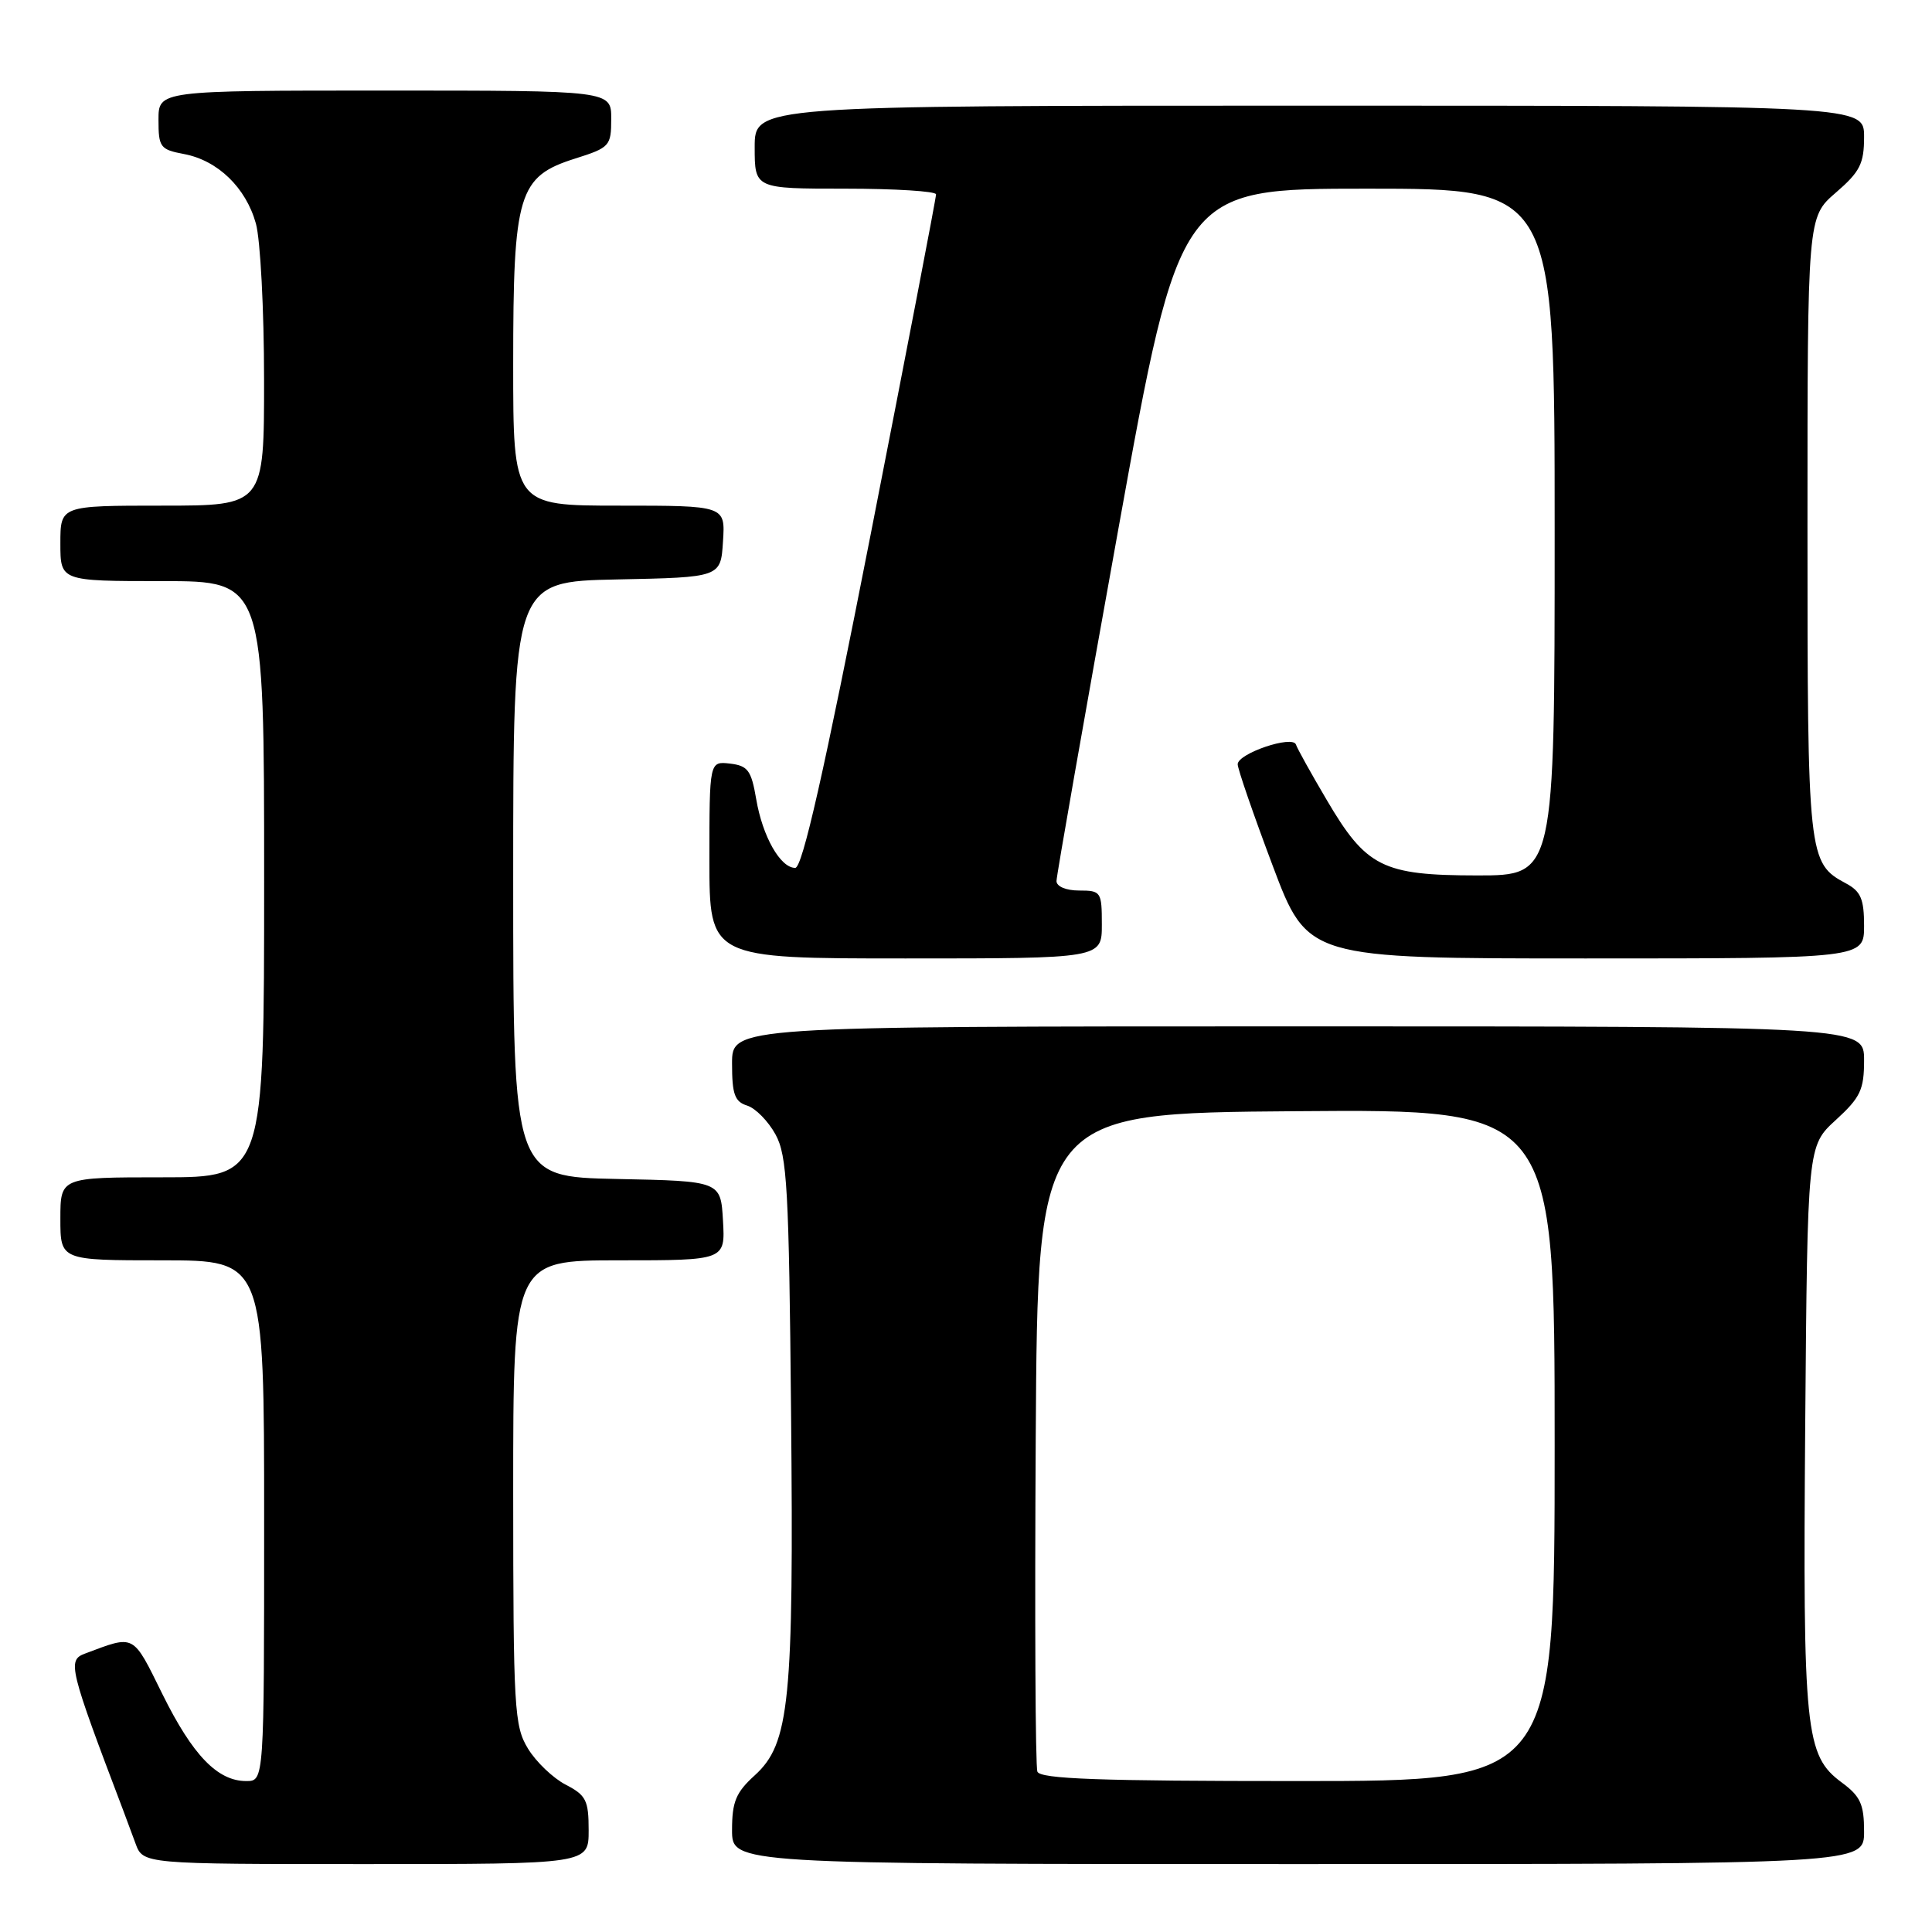 <?xml version="1.0" encoding="UTF-8" standalone="no"?>
<!DOCTYPE svg PUBLIC "-//W3C//DTD SVG 1.1//EN" "http://www.w3.org/Graphics/SVG/1.1/DTD/svg11.dtd" >
<svg xmlns="http://www.w3.org/2000/svg" xmlns:xlink="http://www.w3.org/1999/xlink" version="1.1" viewBox="0 0 256 256">
 <g >
 <path fill="currentColor"
d=" M 78.00 242.53 C 78.00 238.55 77.66 237.88 74.96 236.48 C 73.28 235.61 71.03 233.46 69.96 231.70 C 68.14 228.71 68.01 226.48 68.00 197.75 C 68.00 167.00 68.00 167.00 82.05 167.00 C 96.10 167.00 96.10 167.00 95.80 161.75 C 95.50 156.50 95.50 156.50 81.75 156.22 C 68.00 155.94 68.00 155.94 68.00 116.50 C 68.00 77.06 68.00 77.06 81.75 76.78 C 95.50 76.50 95.50 76.50 95.80 71.75 C 96.11 67.00 96.11 67.00 82.05 67.00 C 68.00 67.00 68.00 67.00 68.00 48.25 C 68.00 25.60 68.67 23.39 76.24 21.00 C 80.79 19.56 80.99 19.34 80.99 15.75 C 81.00 12.00 81.00 12.00 51.00 12.00 C 21.00 12.00 21.00 12.00 21.00 15.89 C 21.00 19.51 21.23 19.82 24.38 20.41 C 28.85 21.25 32.59 24.86 33.91 29.63 C 34.50 31.76 34.99 41.04 34.99 50.25 C 35.00 67.00 35.00 67.00 21.50 67.00 C 8.00 67.00 8.00 67.00 8.00 72.00 C 8.00 77.00 8.00 77.00 21.50 77.00 C 35.00 77.00 35.00 77.00 35.00 116.50 C 35.00 156.00 35.00 156.00 21.50 156.00 C 8.00 156.00 8.00 156.00 8.00 161.50 C 8.00 167.00 8.00 167.00 21.50 167.00 C 35.00 167.00 35.00 167.00 35.00 201.50 C 35.00 236.00 35.00 236.00 32.63 236.00 C 28.82 236.00 25.53 232.58 21.53 224.50 C 17.53 216.40 17.93 216.61 11.26 219.11 C 8.90 219.99 9.15 220.98 16.37 240.00 C 16.68 240.82 17.39 242.74 17.95 244.25 C 18.95 247.00 18.95 247.00 48.48 247.00 C 78.00 247.00 78.00 247.00 78.00 242.53 Z  M 247.00 242.69 C 247.00 239.07 246.52 238.02 244.04 236.19 C 239.20 232.61 238.88 229.48 239.20 188.89 C 239.50 151.84 239.50 151.84 243.25 148.41 C 246.52 145.42 247.00 144.39 247.00 140.49 C 247.00 136.00 247.00 136.00 172.00 136.00 C 97.00 136.00 97.00 136.00 97.00 140.93 C 97.00 145.00 97.35 145.98 99.01 146.50 C 100.12 146.85 101.80 148.57 102.76 150.32 C 104.30 153.13 104.54 157.46 104.82 187.14 C 105.19 225.51 104.63 231.04 100.01 235.24 C 97.51 237.51 97.00 238.74 97.00 242.49 C 97.00 247.00 97.00 247.00 172.00 247.00 C 247.00 247.00 247.00 247.00 247.00 242.69 Z  M 146.00 122.50 C 146.00 118.17 145.89 118.00 143.00 118.00 C 141.27 118.00 140.00 117.47 139.99 116.75 C 139.99 116.06 143.67 95.14 148.16 70.25 C 156.33 25.00 156.33 25.00 181.16 25.00 C 206.00 25.00 206.00 25.00 206.00 70.50 C 206.00 116.00 206.00 116.00 195.75 116.00 C 183.18 115.99 181.03 114.91 175.77 105.95 C 173.71 102.46 171.89 99.18 171.72 98.66 C 171.29 97.37 164.00 99.84 164.00 101.27 C 164.00 101.88 166.08 107.92 168.63 114.69 C 173.26 127.00 173.26 127.00 210.13 127.00 C 247.00 127.00 247.00 127.00 247.00 122.67 C 247.00 119.13 246.57 118.11 244.61 117.06 C 239.57 114.36 239.50 113.67 239.50 69.73 C 239.50 28.77 239.50 28.77 243.25 25.53 C 246.46 22.76 247.00 21.69 247.00 18.14 C 247.00 14.00 247.00 14.00 173.50 14.00 C 100.00 14.00 100.00 14.00 100.00 19.50 C 100.00 25.00 100.00 25.00 112.00 25.00 C 118.60 25.00 124.01 25.34 124.03 25.75 C 124.05 26.16 120.15 46.41 115.38 70.75 C 109.16 102.46 106.32 115.00 105.37 115.00 C 103.40 115.00 101.04 110.84 100.20 105.88 C 99.55 102.08 99.10 101.46 96.73 101.18 C 94.00 100.87 94.00 100.87 94.00 113.93 C 94.00 127.00 94.00 127.00 120.00 127.00 C 146.00 127.00 146.00 127.00 146.00 122.50 Z  M 137.46 234.75 C 137.19 234.06 137.10 214.15 137.24 190.50 C 137.50 147.50 137.50 147.50 171.75 147.24 C 206.00 146.97 206.00 146.97 206.00 191.49 C 206.00 236.00 206.00 236.00 171.97 236.00 C 145.67 236.00 137.83 235.72 137.46 234.75 Z "/>
</g>
</svg>